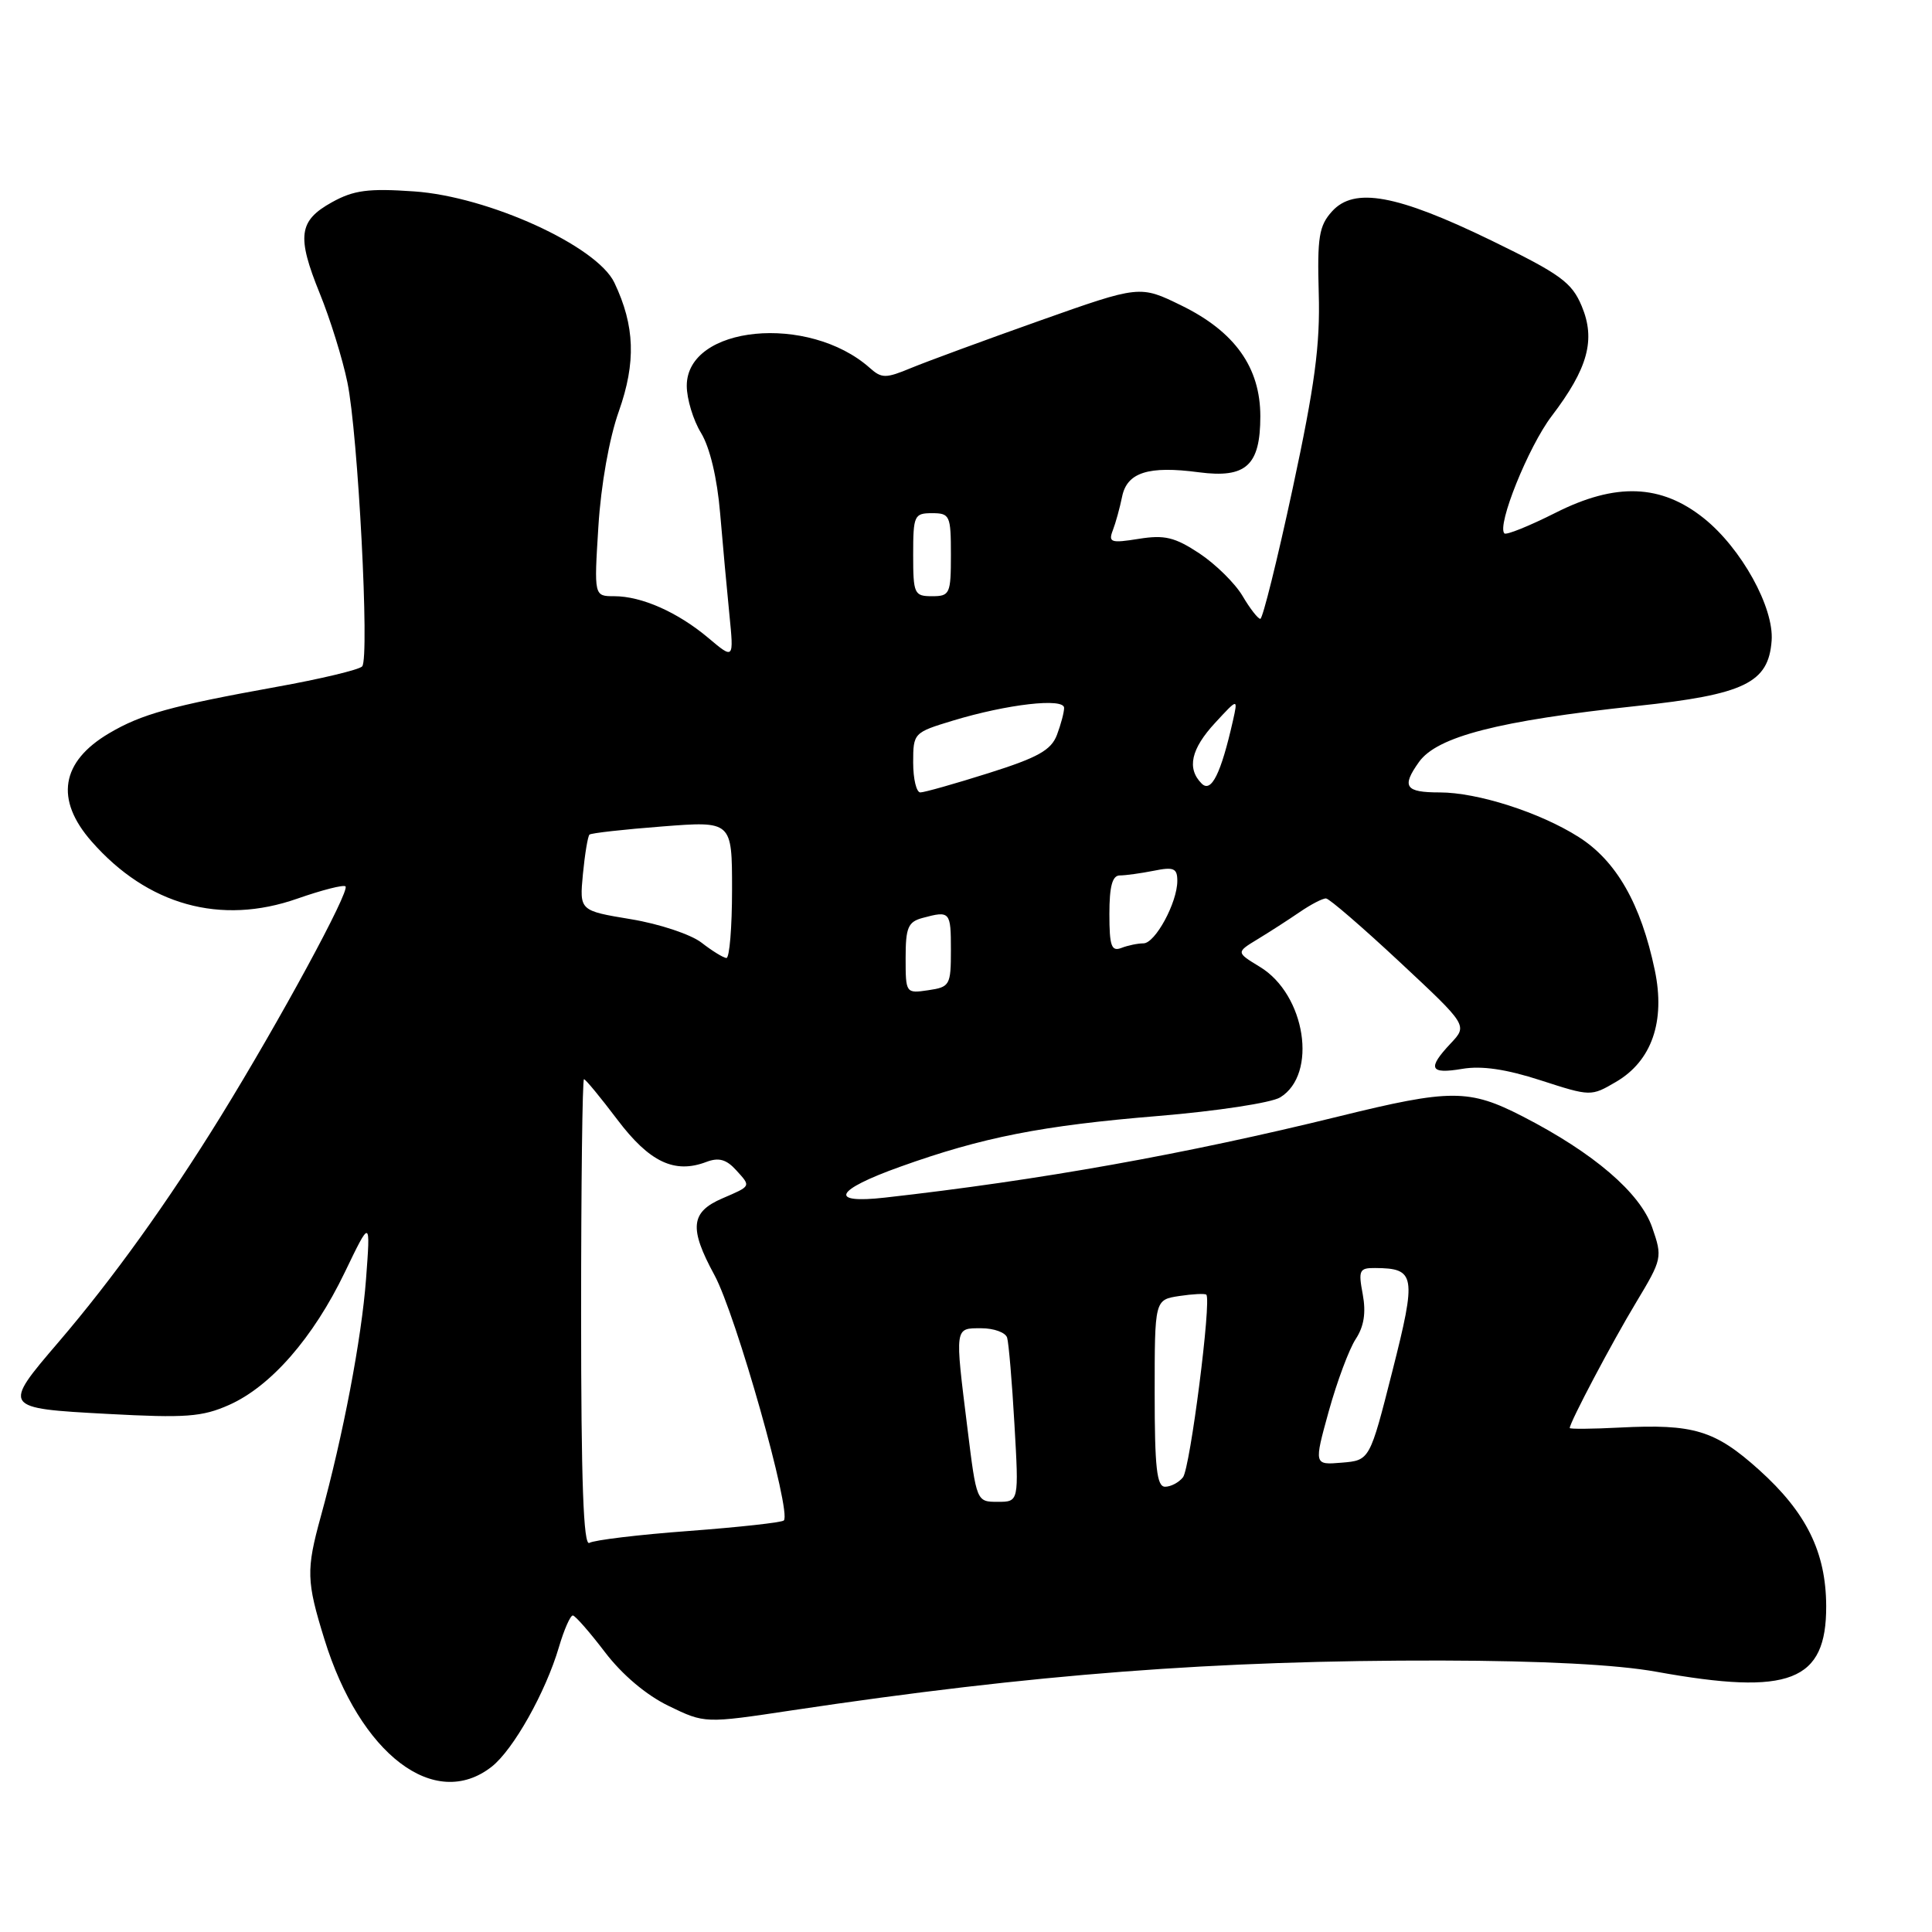 <?xml version="1.0" encoding="UTF-8" standalone="no"?>
<!DOCTYPE svg PUBLIC "-//W3C//DTD SVG 1.1//EN" "http://www.w3.org/Graphics/SVG/1.1/DTD/svg11.dtd" >
<svg xmlns="http://www.w3.org/2000/svg" xmlns:xlink="http://www.w3.org/1999/xlink" version="1.1" viewBox="0 0 256 256">
 <g >
 <path fill="currentColor"
d=" M 65.16 234.09 C 68.02 231.84 72.30 224.23 74.06 218.25 C 74.75 215.91 75.58 214.03 75.91 214.06 C 76.23 214.09 78.15 216.28 80.16 218.92 C 82.43 221.90 85.64 224.62 88.61 226.05 C 93.39 228.37 93.39 228.37 104.94 226.63 C 137.00 221.82 161.03 219.98 191.00 220.03 C 204.37 220.06 214.28 220.57 219.50 221.52 C 237.16 224.71 242.02 222.82 241.98 212.80 C 241.95 205.66 239.35 200.40 233.08 194.76 C 227.24 189.51 224.42 188.66 214.61 189.16 C 210.97 189.35 208.00 189.37 208.00 189.22 C 208.00 188.47 213.61 177.86 216.78 172.60 C 220.26 166.81 220.30 166.61 218.92 162.63 C 217.32 158.04 211.17 152.77 201.78 147.94 C 194.66 144.28 192.22 144.28 177.40 147.93 C 157.08 152.93 137.73 156.39 117.25 158.69 C 109.71 159.54 110.61 157.70 119.25 154.61 C 130.17 150.69 138.07 149.14 153.50 147.87 C 161.20 147.23 168.46 146.13 169.63 145.41 C 174.63 142.35 173.00 131.79 166.95 128.12 C 163.78 126.19 163.78 126.19 166.64 124.45 C 168.21 123.50 170.72 121.88 172.21 120.86 C 173.70 119.84 175.27 119.02 175.71 119.05 C 176.14 119.07 180.54 122.87 185.48 127.48 C 194.47 135.87 194.47 135.87 192.23 138.25 C 189.09 141.59 189.44 142.36 193.75 141.63 C 196.33 141.19 199.58 141.67 204.15 143.15 C 210.77 145.29 210.82 145.29 214.12 143.36 C 218.87 140.59 220.69 135.34 219.27 128.56 C 217.43 119.77 214.17 114.06 209.17 110.90 C 204.05 107.65 195.79 105.00 190.76 105.00 C 186.20 105.00 185.68 104.25 188.02 100.97 C 190.42 97.60 198.55 95.51 216.85 93.55 C 231.16 92.03 234.34 90.49 234.75 84.90 C 235.08 80.50 230.74 72.66 225.79 68.69 C 220.11 64.14 214.10 63.91 206.09 67.96 C 202.63 69.70 199.59 70.93 199.34 70.68 C 198.31 69.64 202.52 59.19 205.60 55.14 C 210.42 48.81 211.45 45.02 209.59 40.57 C 208.27 37.41 206.78 36.33 197.60 31.86 C 185.08 25.78 179.44 24.75 176.50 28.01 C 174.78 29.91 174.53 31.42 174.74 38.86 C 174.94 45.72 174.22 51.06 171.28 64.75 C 169.24 74.24 167.31 82.00 167.00 82.00 C 166.69 82.00 165.62 80.63 164.64 78.96 C 163.65 77.29 161.08 74.76 158.93 73.33 C 155.67 71.18 154.32 70.85 150.89 71.40 C 147.21 71.99 146.84 71.87 147.45 70.28 C 147.83 69.30 148.38 67.30 148.68 65.83 C 149.33 62.59 152.17 61.69 158.86 62.58 C 165.11 63.40 167.00 61.68 167.00 55.16 C 167.00 48.69 163.62 43.94 156.54 40.48 C 151.04 37.79 151.04 37.79 137.77 42.49 C 130.47 45.08 122.81 47.90 120.75 48.75 C 117.36 50.16 116.83 50.16 115.25 48.75 C 107.14 41.55 91.00 43.12 91.00 51.12 C 91.00 52.85 91.85 55.67 92.90 57.38 C 94.07 59.31 95.03 63.37 95.42 68.00 C 95.77 72.12 96.32 78.17 96.65 81.44 C 97.24 87.38 97.24 87.38 93.87 84.54 C 89.82 81.13 85.03 79.00 81.39 79.00 C 78.71 79.00 78.71 79.00 79.29 69.75 C 79.63 64.26 80.73 58.06 82.00 54.50 C 84.29 48.01 84.13 43.18 81.41 37.46 C 79.10 32.59 64.70 26.03 54.84 25.36 C 48.81 24.94 46.87 25.20 44.00 26.79 C 39.57 29.24 39.29 31.29 42.37 38.88 C 43.74 42.24 45.39 47.54 46.03 50.66 C 47.44 57.42 48.99 87.16 47.99 88.30 C 47.61 88.74 42.47 89.97 36.56 91.03 C 22.68 93.54 18.74 94.63 14.46 97.16 C 8.07 100.93 7.25 105.94 12.14 111.50 C 19.55 119.95 29.25 122.64 39.41 119.07 C 42.67 117.93 45.53 117.20 45.78 117.45 C 46.39 118.06 37.08 135.23 29.24 147.94 C 22.24 159.28 14.91 169.48 7.76 177.83 C 0.28 186.56 0.30 186.60 14.24 187.35 C 24.61 187.91 26.78 187.75 30.36 186.16 C 35.89 183.70 41.51 177.26 45.68 168.60 C 49.10 161.50 49.10 161.50 48.50 169.50 C 47.91 177.36 45.47 190.19 42.50 200.97 C 40.56 208.03 40.60 209.51 42.98 217.19 C 47.69 232.46 57.61 240.02 65.16 234.09 Z  M 77.00 174.06 C 77.00 156.98 77.17 143.00 77.38 143.00 C 77.59 143.00 79.58 145.42 81.81 148.37 C 86.06 153.99 89.38 155.57 93.60 153.96 C 95.24 153.34 96.25 153.62 97.56 155.07 C 99.52 157.23 99.57 157.13 95.72 158.79 C 91.51 160.60 91.28 162.72 94.66 168.94 C 97.51 174.17 104.93 200.41 103.86 201.47 C 103.59 201.74 97.93 202.36 91.29 202.86 C 84.64 203.35 78.70 204.07 78.10 204.44 C 77.31 204.93 77.00 196.37 77.00 174.06 Z  M 128.19 189.25 C 126.51 175.72 126.47 176.00 130.03 176.00 C 131.70 176.00 133.24 176.56 133.45 177.25 C 133.66 177.94 134.10 183.11 134.42 188.75 C 135.01 199.00 135.01 199.00 132.20 199.00 C 129.40 199.00 129.39 198.98 128.19 189.25 Z  M 153.00 184.61 C 153.00 172.23 153.00 172.23 156.25 171.73 C 158.04 171.46 159.65 171.38 159.84 171.55 C 160.56 172.19 157.70 194.56 156.75 195.75 C 156.20 196.44 155.14 197.00 154.38 197.00 C 153.28 197.00 153.00 194.47 153.00 184.61 Z  M 176.07 186.99 C 177.16 183.07 178.76 178.77 179.64 177.43 C 180.74 175.75 181.02 173.94 180.57 171.50 C 179.97 168.32 180.12 168.00 182.20 168.02 C 187.57 168.05 187.72 168.97 184.49 181.71 C 181.50 193.50 181.50 193.50 177.80 193.81 C 174.10 194.12 174.10 194.12 176.07 186.99 Z  M 120.00 126.94 C 120.00 122.90 120.32 122.15 122.25 121.63 C 125.89 120.65 126.00 120.78 126.00 125.89 C 126.00 130.55 125.86 130.79 123.00 131.21 C 120.03 131.65 120.00 131.61 120.00 126.94 Z  M 92.96 124.91 C 91.56 123.82 87.37 122.42 83.60 121.80 C 76.78 120.67 76.78 120.67 77.24 115.81 C 77.50 113.14 77.89 110.79 78.11 110.59 C 78.32 110.39 82.66 109.90 87.75 109.51 C 97.00 108.79 97.00 108.79 97.00 117.89 C 97.00 122.90 96.66 126.97 96.25 126.94 C 95.84 126.91 94.36 126.00 92.96 124.91 Z  M 147.00 121.11 C 147.00 117.44 147.39 116.00 148.38 116.00 C 149.13 116.00 151.16 115.72 152.88 115.38 C 155.53 114.84 156.00 115.05 156.00 116.72 C 156.00 119.60 153.07 125.00 151.51 125.00 C 150.77 125.00 149.45 125.27 148.58 125.61 C 147.27 126.11 147.00 125.35 147.00 121.11 Z  M 121.00 101.04 C 121.00 97.13 121.07 97.06 126.25 95.49 C 133.47 93.30 141.00 92.44 141.00 93.80 C 141.00 94.39 140.57 96.00 140.05 97.38 C 139.28 99.40 137.53 100.38 131.00 102.44 C 126.54 103.85 122.47 105.00 121.95 105.00 C 121.43 105.00 121.00 103.22 121.00 101.04 Z  M 159.23 103.83 C 157.23 101.83 157.81 99.24 161.02 95.77 C 164.04 92.50 164.04 92.50 163.37 95.50 C 161.78 102.53 160.50 105.10 159.23 103.83 Z  M 121.00 73.50 C 121.00 68.30 121.14 68.00 123.50 68.00 C 125.86 68.00 126.00 68.30 126.00 73.50 C 126.00 78.70 125.86 79.00 123.50 79.00 C 121.14 79.00 121.00 78.70 121.00 73.50 Z "/>
</g>
</svg>